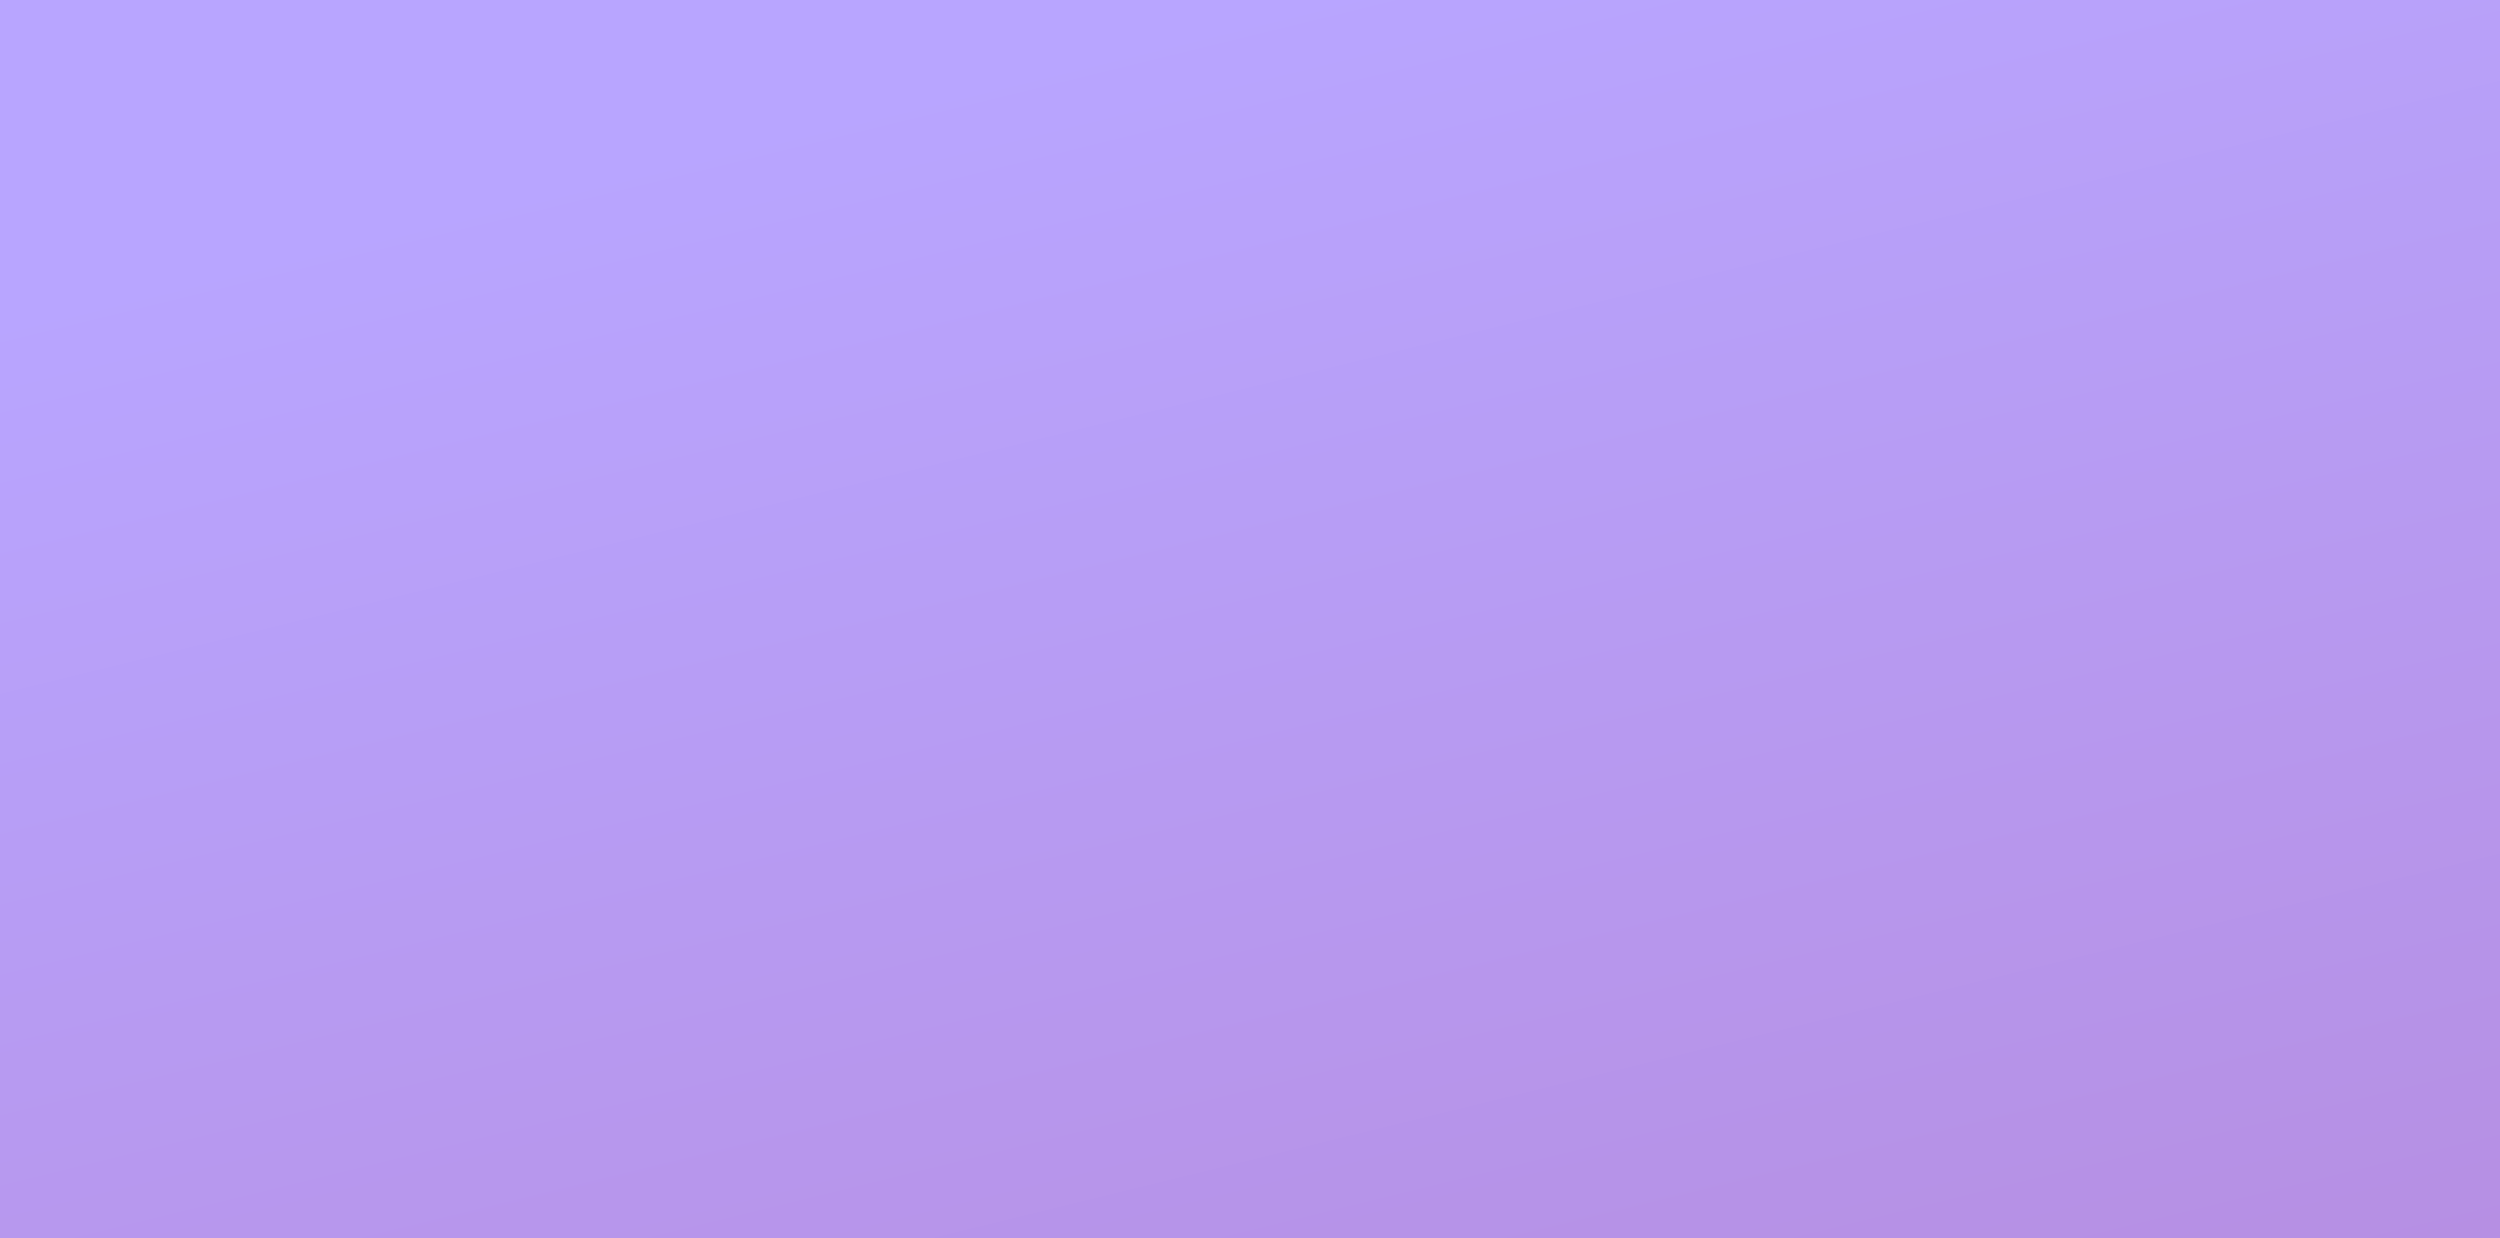 <svg xmlns="http://www.w3.org/2000/svg" xmlns:xlink="http://www.w3.org/1999/xlink" width="214" height="106" viewBox="0 0 214 106">
  <defs>
    <style>
      .cls-1 {
        fill: url(#linear-gradient);
      }

      .cls-2 {
        clip-path: url(#clip-path);
      }

      .cls-3 {
        fill: #6842bf;
        opacity: 0.225;
      }

      .cls-4 {
        fill: url(#linear-gradient-3);
      }

      .cls-5 {
        filter: url(#路径_28707);
      }
    </style>
    <linearGradient id="linear-gradient" x1="0.5" x2="1" y2="1" gradientUnits="objectBoundingBox">
      <stop offset="0" stop-color="#b8a5ff"/>
      <stop offset="1" stop-color="#b68fe3"/>
    </linearGradient>
    <filter id="路径_28707" x="-30" y="-28" width="274" height="166" filterUnits="userSpaceOnUse">
      <feOffset dy="2" input="SourceAlpha"/>
      <feGaussianBlur stdDeviation="10" result="blur"/>
      <feFlood flood-color="#b8a5ff"/>
      <feComposite operator="in" in2="blur"/>
      <feComposite in="SourceGraphic"/>
    </filter>
    <clipPath id="clip-path">
      <g class="cls-5" transform="matrix(1, 0, 0, 1, 0, 0)">
        <path id="路径_28707-2" data-name="路径 28707" class="cls-1" d="M10.031,0H203.969A9.985,9.985,0,0,1,214,9.938V106H10.031A9.985,9.985,0,0,1,0,96.062V9.938A9.985,9.985,0,0,1,10.031,0Z" transform="translate(570 372)"/>
      </g>
    </clipPath>
    <linearGradient id="linear-gradient-3" x1="0.5" x2="0.5" y2="1" gradientUnits="objectBoundingBox">
      <stop offset="0" stop-color="#c6a7ff"/>
      <stop offset="1" stop-color="#b898eb"/>
    </linearGradient>
  </defs>
  <g id="icon_course_exercises" transform="translate(-346 -2424)">
    <g id="组_4502" data-name="组 4502" transform="translate(-300 -208)">
      <path id="路径_28704" data-name="路径 28704" class="cls-1" d="M10.031,0H214V106H0V0Z" transform="translate(646 2632)"/>
      <g id="蒙版组_31" data-name="蒙版组 31" class="cls-2" transform="translate(76 2260)">
        <g id="组_4496" data-name="组 4496" transform="translate(8.046 3.525)">
          <path id="路径_28705" data-name="路径 28705" class="cls-3" d="M26.748,11.422h-8a1.648,1.648,0,0,0-1.728,1.557V57.272l5.723-5.727,5.727,5.735V12.971a1.648,1.648,0,0,0-1.728-1.557Zm51.827,5.866h-.036a2.434,2.434,0,0,0-1.191-.544,10.437,10.437,0,0,1,0-11.843,2.457,2.457,0,0,0-.3-4.885h-.183c-.282,0-.568.036-.85.064A7.343,7.343,0,0,0,74.992,0H7.379A7.379,7.379,0,0,0,0,7.395V14.23a7.379,7.379,0,0,0,7.379,7.379h5.258V9.269a2.911,2.911,0,0,1,3.054-2.748H29.786a2.911,2.911,0,0,1,3.05,2.748V21.6h42.1a6.994,6.994,0,0,0,1.041-.083,1.855,1.855,0,0,1-.294-.068c.226.028.453.064.683.079a2.458,2.458,0,0,0,3.03-2.383,2.427,2.427,0,0,0-.874-1.867h.024ZM0,33.594v6.839a7.379,7.379,0,0,0,7.379,7.379h5.258V26.227H7.379A7.379,7.379,0,0,0,0,33.6Zm78.579,9.893h-.028a2.419,2.419,0,0,0-1.191-.552,10.437,10.437,0,0,1,0-11.843,2.444,2.444,0,0,0-.318-4.857h-.183a6.913,6.913,0,0,0-.874.056,7.248,7.248,0,0,0-1-.075h-42.1V47.808h42.1a6.993,6.993,0,0,0,1.041-.083,1.725,1.725,0,0,1-.322-.075c.234.028.473.064.711.079a2.446,2.446,0,0,0,2.164-4.245Zm0,26.211h-.028a2.434,2.434,0,0,0-1.191-.544c-2.456-3.565,3.165-3.934,4.041-9.021.439-.069-3.19-3.078-2.849-3.362h0a2.43,2.43,0,0,0,.874-1.863,2.458,2.458,0,0,0-2.383-2.45h-.183a6.914,6.914,0,0,0-.874.056,7.379,7.379,0,0,0-1-.075H7.379A7.379,7.379,0,0,0,0,59.8v6.835a7.379,7.379,0,0,0,7.379,7.379H74.973a7.847,7.847,0,0,0,1.041-.083,1.466,1.466,0,0,1-.322-.079c.234.036.473.068.711.083a2.458,2.458,0,0,0,3.03-2.383,2.43,2.43,0,0,0-.869-1.862Z" transform="translate(707.584 401.82) rotate(8)"/>
          <path id="路径_28706" data-name="路径 28706" class="cls-4" d="M3.57,0H17.852a3.582,3.582,0,0,1,3.57,3.594V60.2L11.189,47.259,0,60.2V3.594A3.582,3.582,0,0,1,3.57,0Z" transform="translate(718.592 409.647) rotate(8)"/>
        </g>
      </g>
    </g>
  </g>
</svg>
